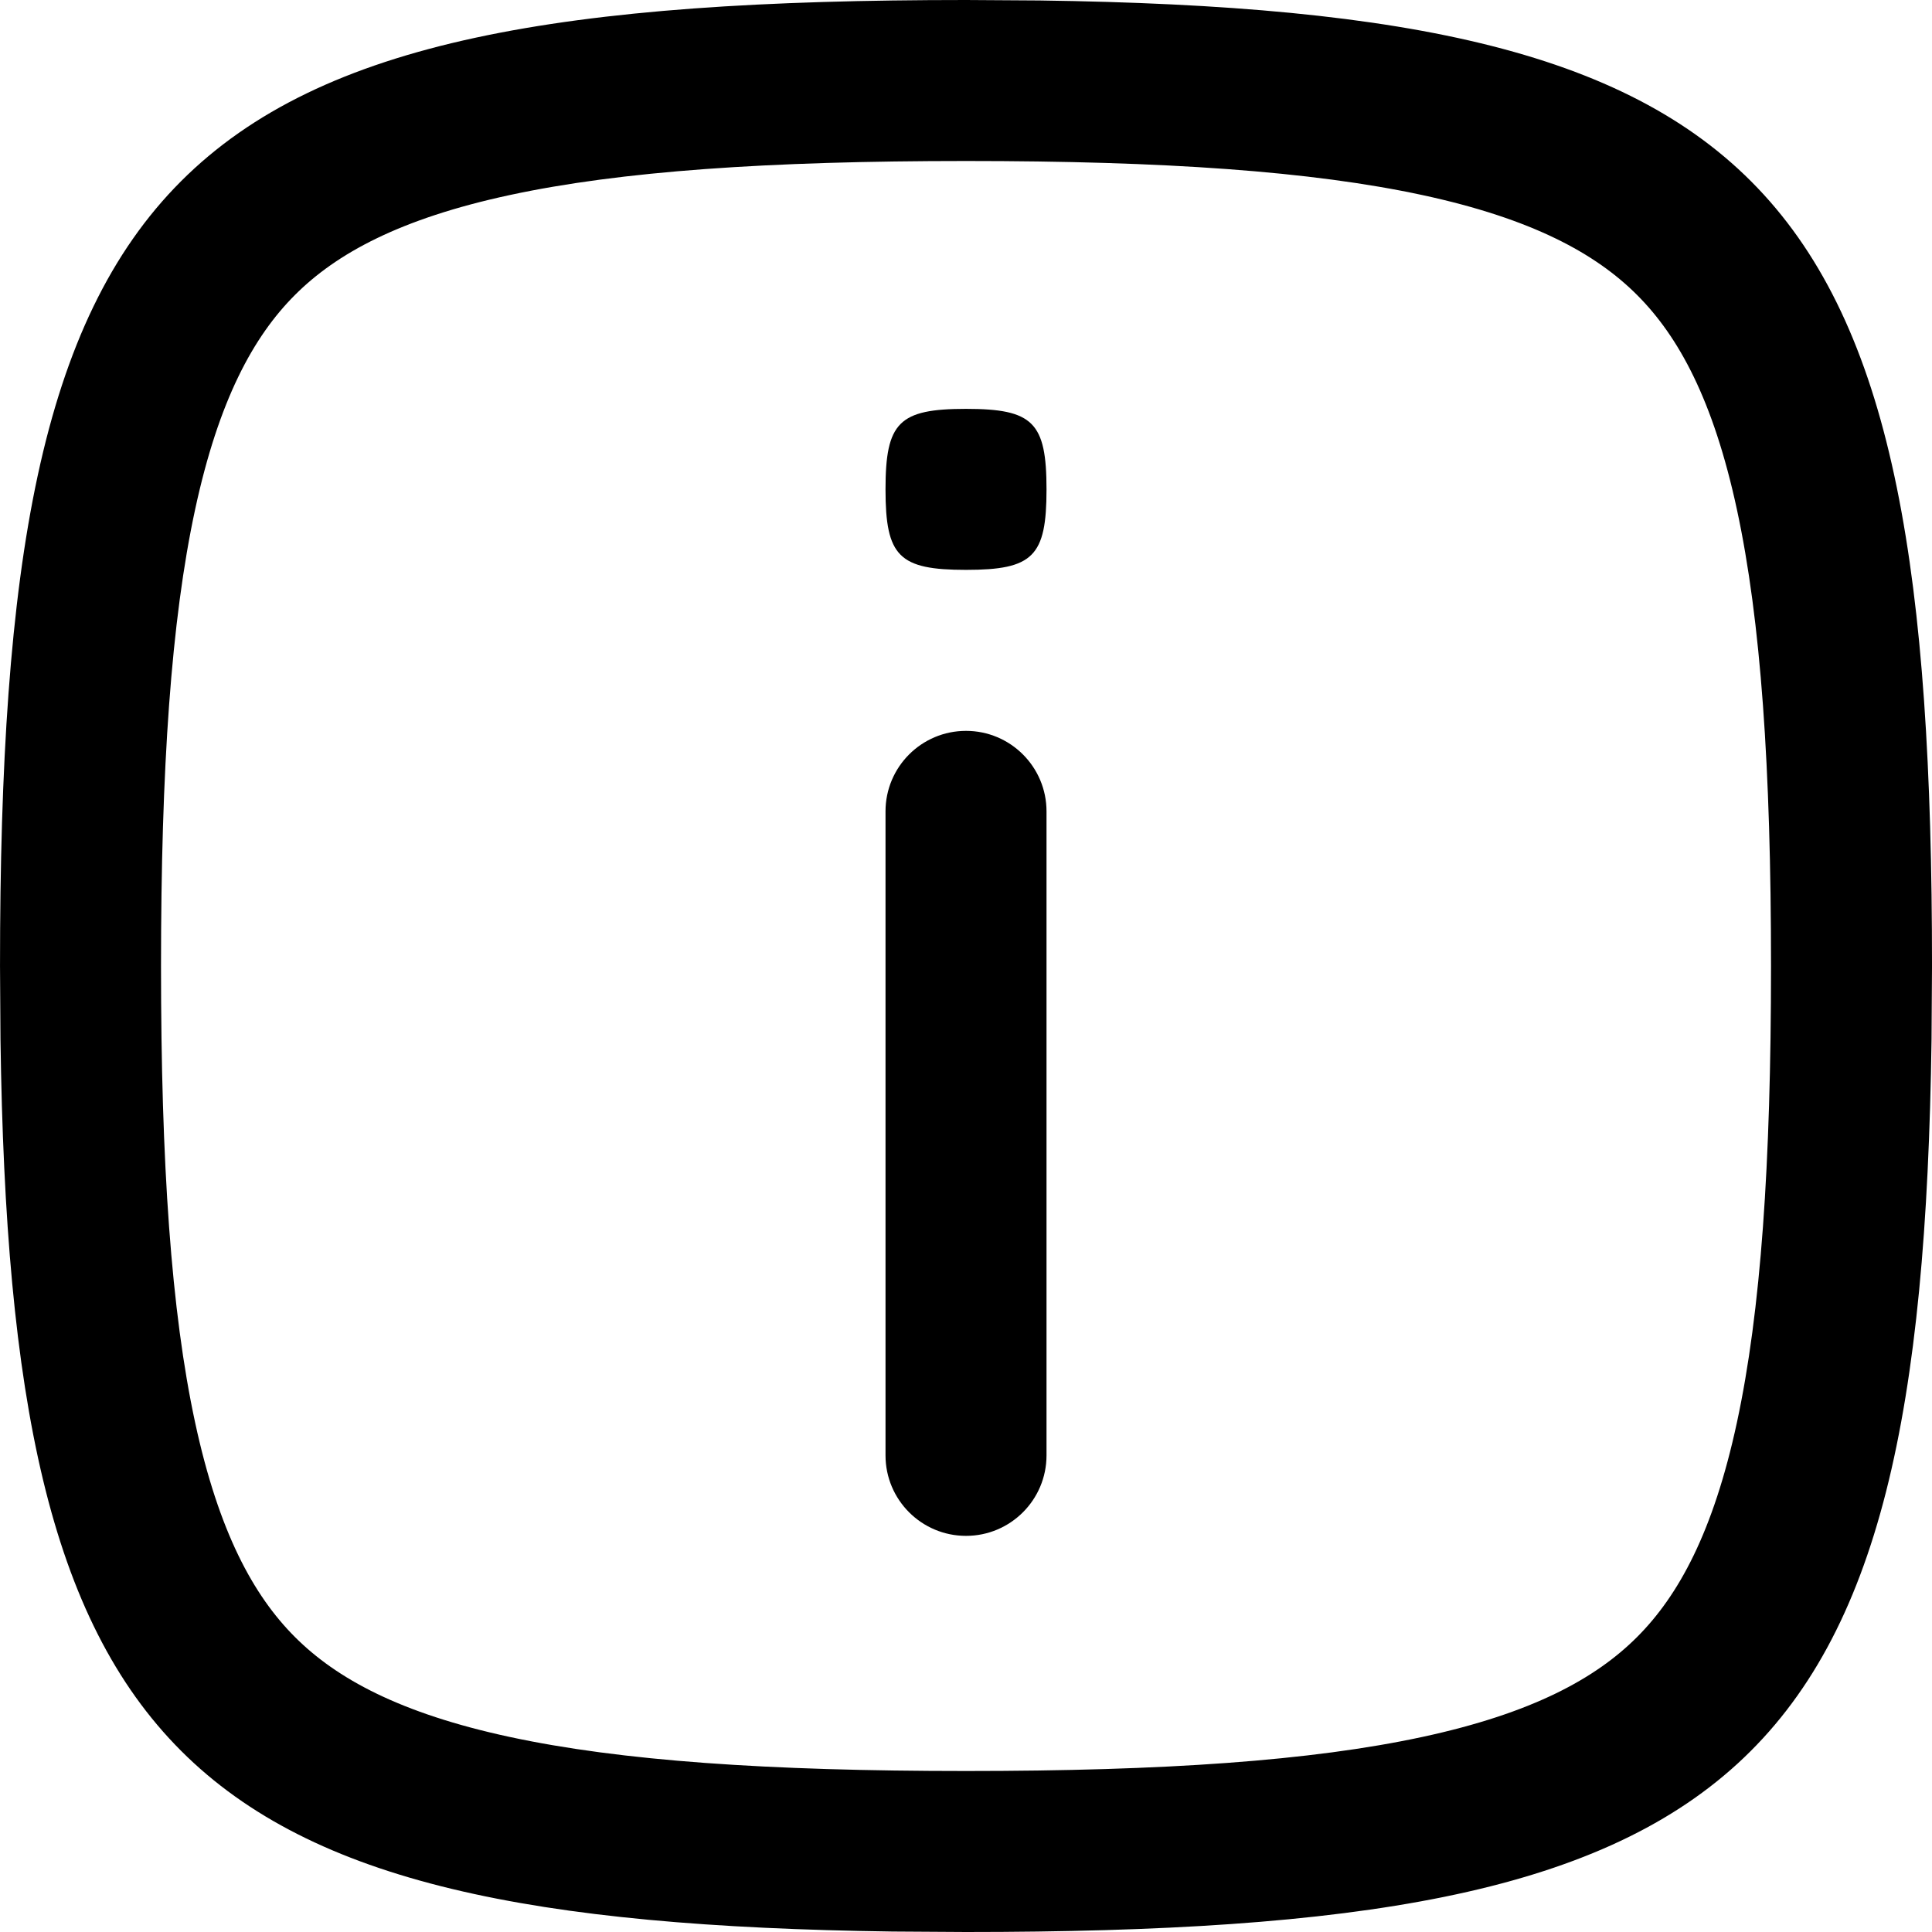 <svg width="256" height="256" viewBox="0 0 256 256" fill="none" xmlns="http://www.w3.org/2000/svg">
<path d="M128.002 96.844C133.891 96.844 138.667 101.621 138.669 107.51V192.844C138.668 198.734 133.892 203.51 128.002 203.51C122.111 203.51 117.336 198.734 117.335 192.844V107.51C117.337 101.621 122.112 96.844 128.002 96.844Z" fill="black"/>
<path d="M128.002 54.177C136.889 54.177 138.668 55.958 138.669 64.844C138.669 73.732 136.89 75.51 128.002 75.51C119.113 75.51 117.335 73.733 117.335 64.844C117.336 55.958 119.114 54.177 128.002 54.177Z" fill="black"/>
<path fill-rule="evenodd" clip-rule="evenodd" d="M137.752 0.062C235.979 1.415 256.002 24.667 256.002 128L255.939 137.75C254.587 235.977 231.334 256 128.002 256L118.252 255.938C23.191 254.629 1.373 232.809 0.064 137.75L0.002 128C0.002 21.334 21.336 0 128.002 0L137.752 0.062ZM128.002 21.333C101.76 21.333 82.244 22.675 67.502 25.854C53 28.982 44.589 33.58 39.085 39.083C33.581 44.587 28.984 52.998 25.856 67.5C22.677 82.242 21.335 101.758 21.335 128C21.335 154.243 22.677 173.758 25.856 188.5C28.984 203.002 33.581 211.413 39.085 216.917C44.589 222.42 53.001 227.018 67.502 230.146C82.244 233.325 101.76 234.667 128.002 234.667C154.245 234.667 173.76 233.325 188.502 230.146C203.004 227.018 211.415 222.421 216.919 216.917C222.422 211.413 227.02 203.002 230.148 188.5C233.327 173.758 234.669 154.243 234.669 128C234.669 101.758 233.327 82.242 230.148 67.5C227.02 52.999 222.422 44.587 216.919 39.083C211.415 33.58 203.004 28.982 188.502 25.854C173.76 22.675 154.245 21.333 128.002 21.333Z" fill="black"/>
</svg>
